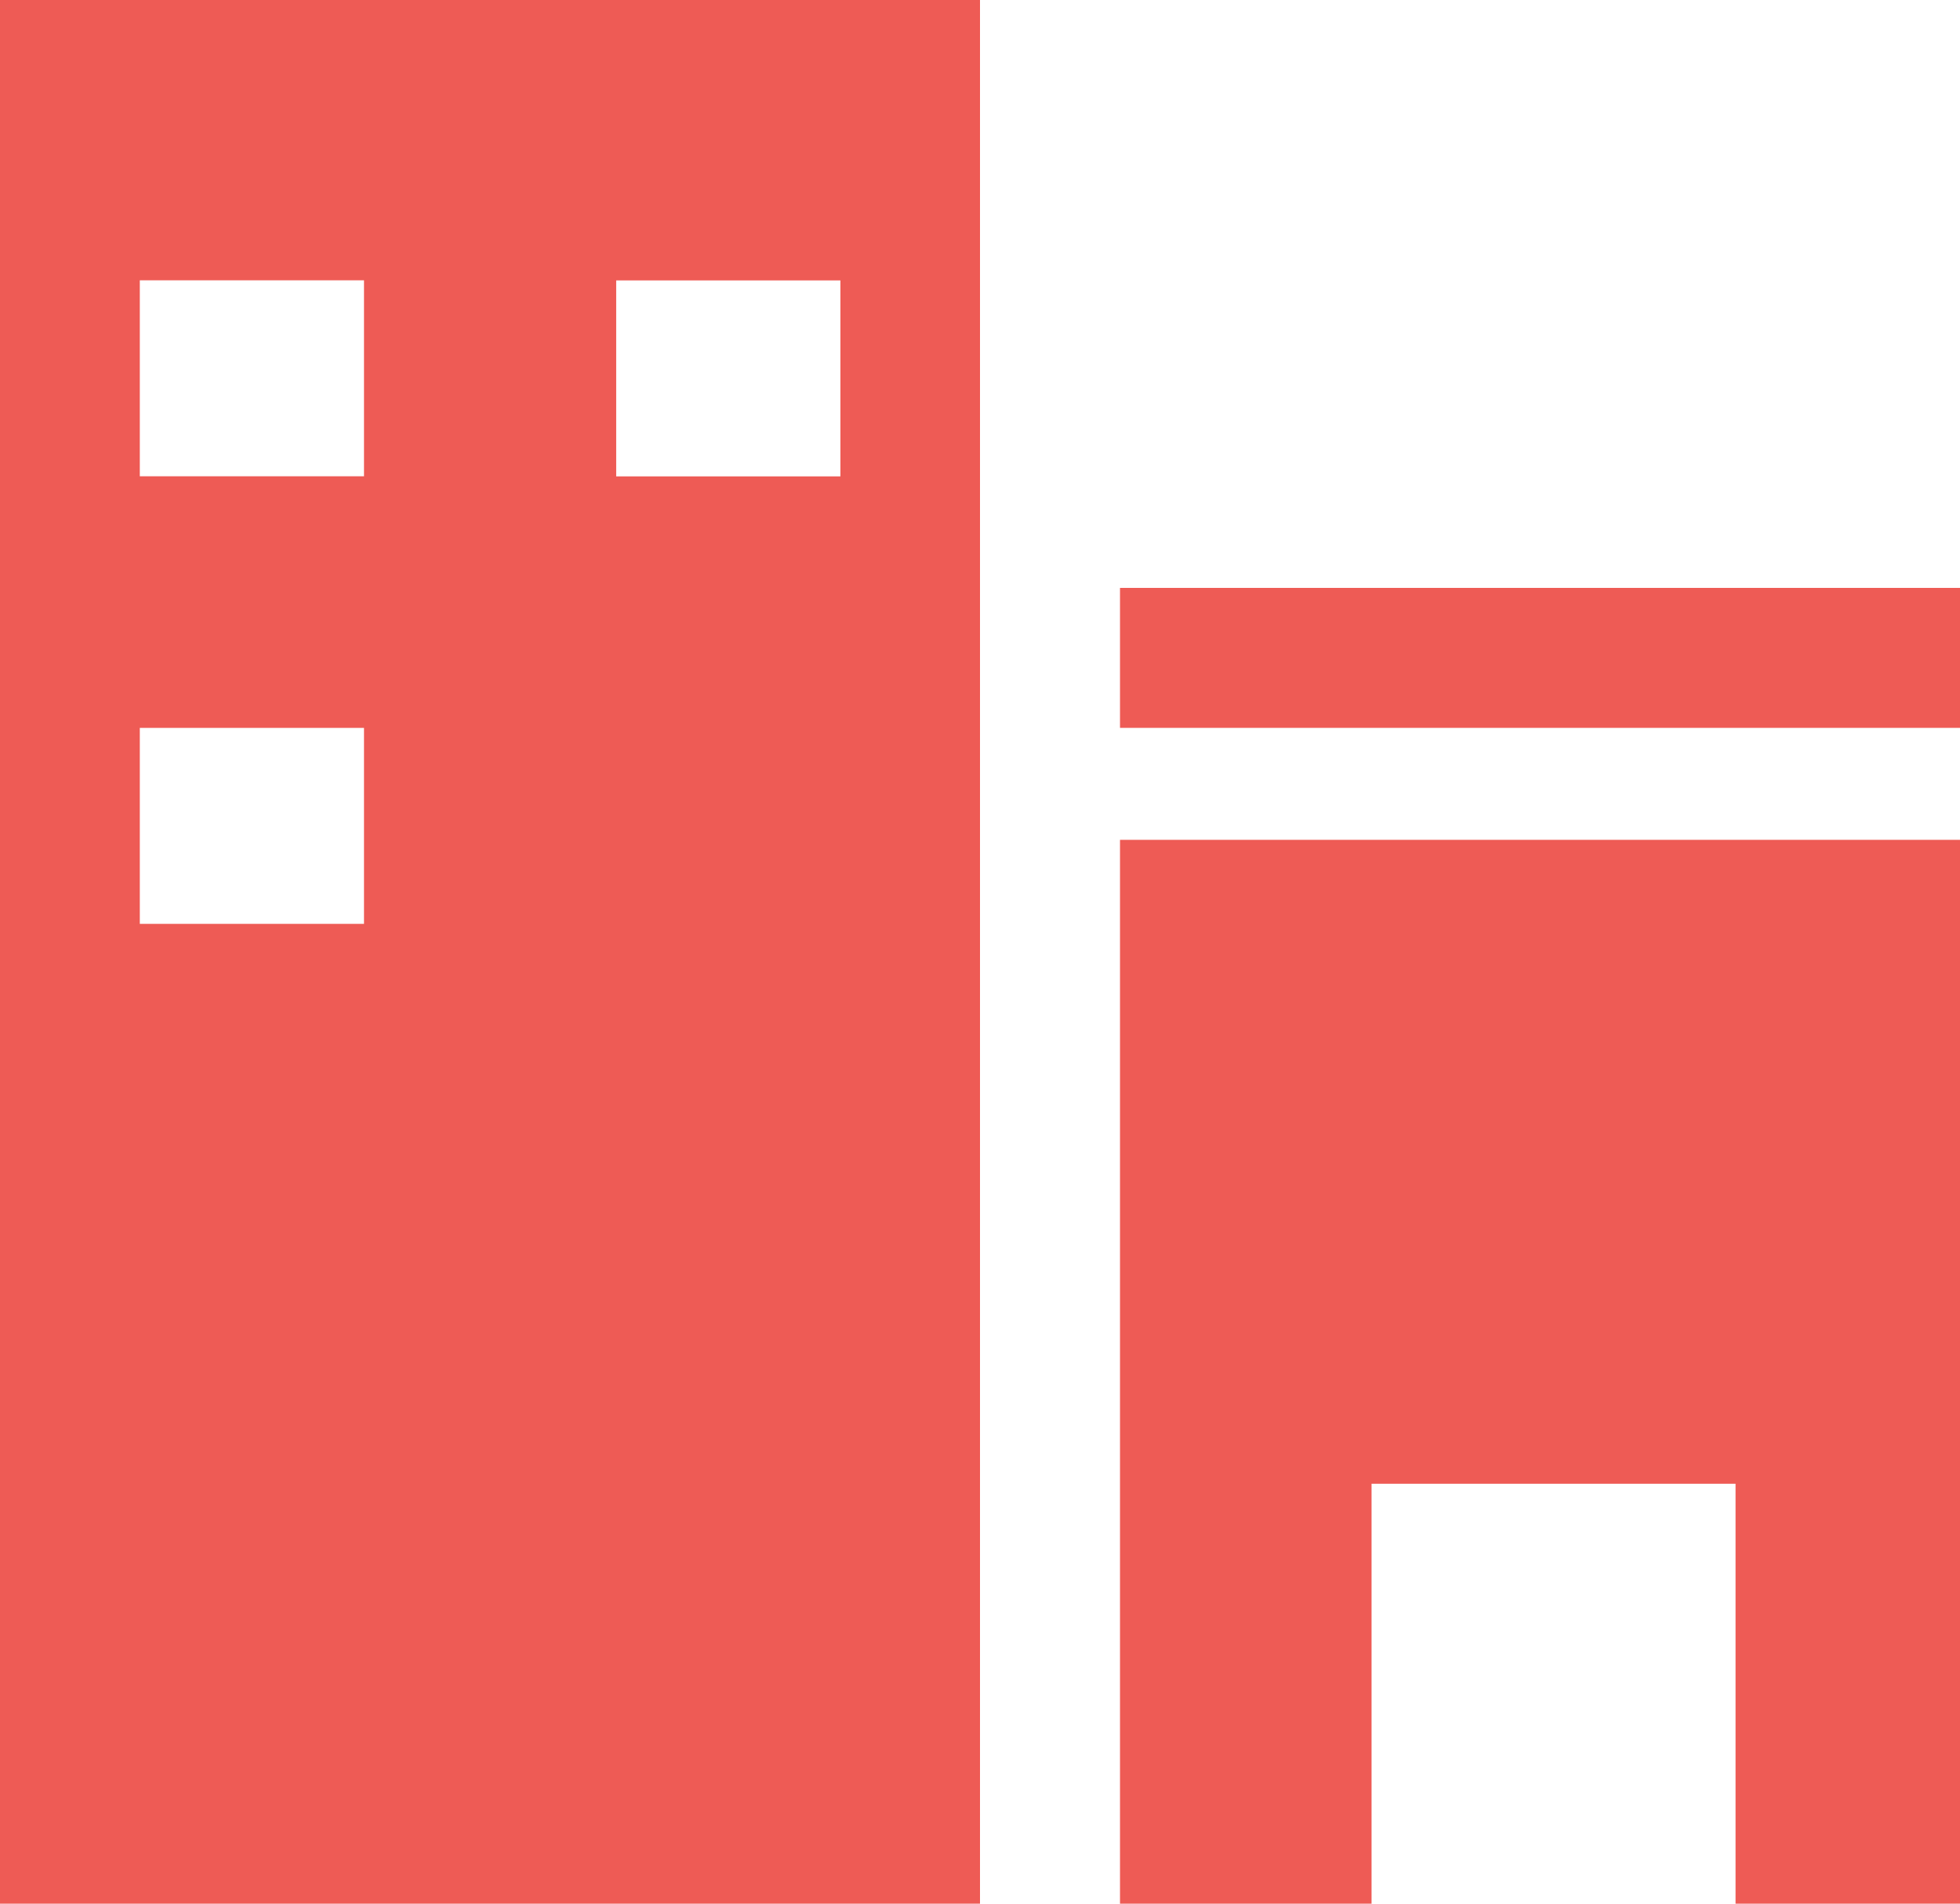 <svg id="住宿.svg" xmlns="http://www.w3.org/2000/svg" width="70" height="68" viewBox="0 0 70 68">
  <defs>
    <style>
      .cls-1, .cls-2 {
        fill: #ee5b55;
      }

      .cls-2 {
        fill-rule: evenodd;
      }
    </style>
  </defs>
  <rect id="矩形_43" data-name="矩形 43" class="cls-1" x="40" y="21" width="30" height="5"/>
  <path id="矩形_43_拷贝" data-name="矩形 43 拷贝" class="cls-2" d="M380,454h30v38H380V454Zm8.984,23h13v15h-13v-15Z" transform="translate(-340 -424)"/>
  <path id="矩形_43_拷贝_2" data-name="矩形 43 拷贝 2" class="cls-2" d="M340,492V424h35v68H340Zm13-57.988h-8.007v7H353v-7ZM353,450h-8.007v7H353v-7Zm17.014-15.984h-8.007v7h8.007v-7Z" transform="translate(-340 -424)"/>
</svg>
